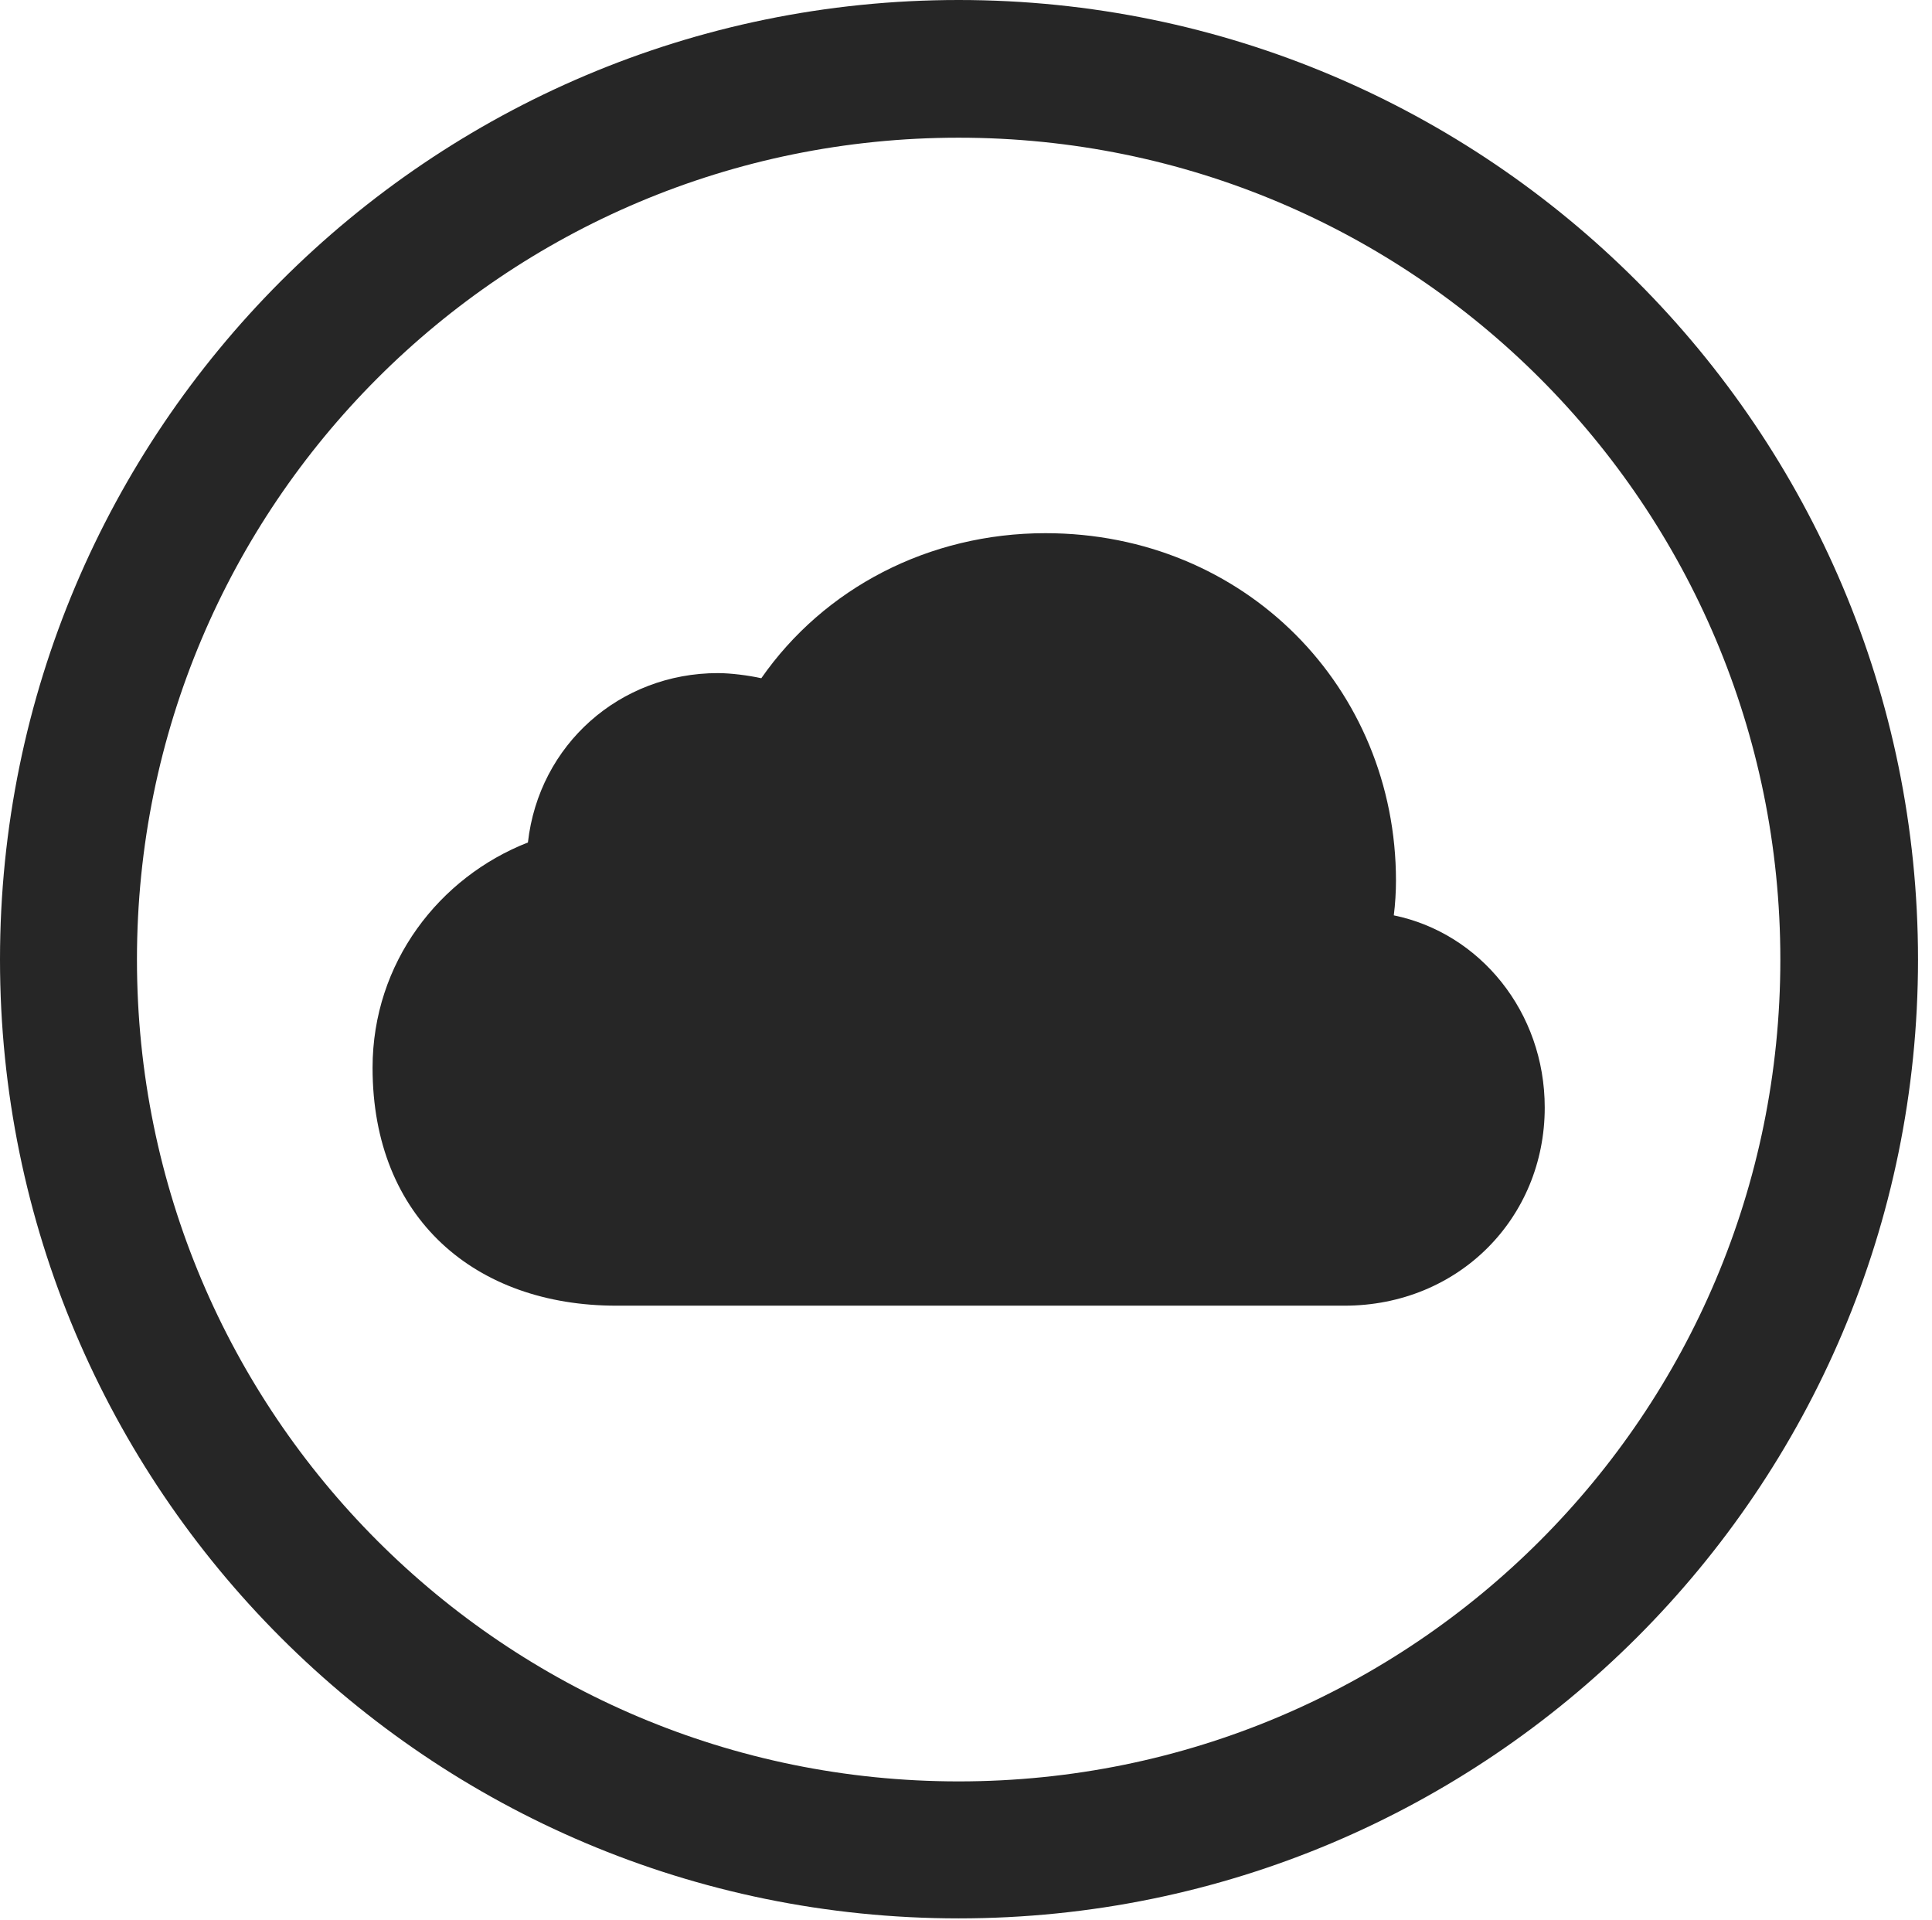 <?xml version="1.0" encoding="UTF-8"?>
<!--Generator: Apple Native CoreSVG 326-->
<!DOCTYPE svg
PUBLIC "-//W3C//DTD SVG 1.1//EN"
       "http://www.w3.org/Graphics/SVG/1.1/DTD/svg11.dtd">
<svg version="1.1" xmlns="http://www.w3.org/2000/svg" xmlns:xlink="http://www.w3.org/1999/xlink" viewBox="0 0 51.25 50.918">
 <g>
  <rect height="50.918" opacity="0" width="51.25" x="0" y="0"/>
  <path d="M25.43 50.879C39.473 50.879 50.879 39.492 50.879 25.449C50.879 11.406 39.473 0 25.43 0C11.387 0 0 11.406 0 25.449C0 39.492 11.387 50.879 25.43 50.879ZM25.43 47.246C13.379 47.246 3.633 37.5 3.633 25.449C3.633 13.398 13.379 3.652 25.43 3.652C37.48 3.652 47.227 13.398 47.227 25.449C47.227 37.5 37.48 47.246 25.43 47.246Z" fill="black" fill-opacity="0.85"/>
  <path d="M16.348 34.629L35.664 34.629C38.691 34.629 40.977 32.305 40.977 29.375C40.977 26.836 39.258 24.746 36.973 24.277C37.012 23.984 37.031 23.633 37.031 23.359C37.031 18.242 33.027 14.141 27.734 14.141C24.629 14.141 21.855 15.605 20.195 17.988C19.844 17.91 19.375 17.852 19.043 17.852C16.445 17.852 14.297 19.746 14.004 22.344C11.66 23.262 9.883 25.527 9.883 28.32C9.883 32.324 12.617 34.629 16.348 34.629Z" fill="black" fill-opacity="0.85"/>
 </g>
</svg>

